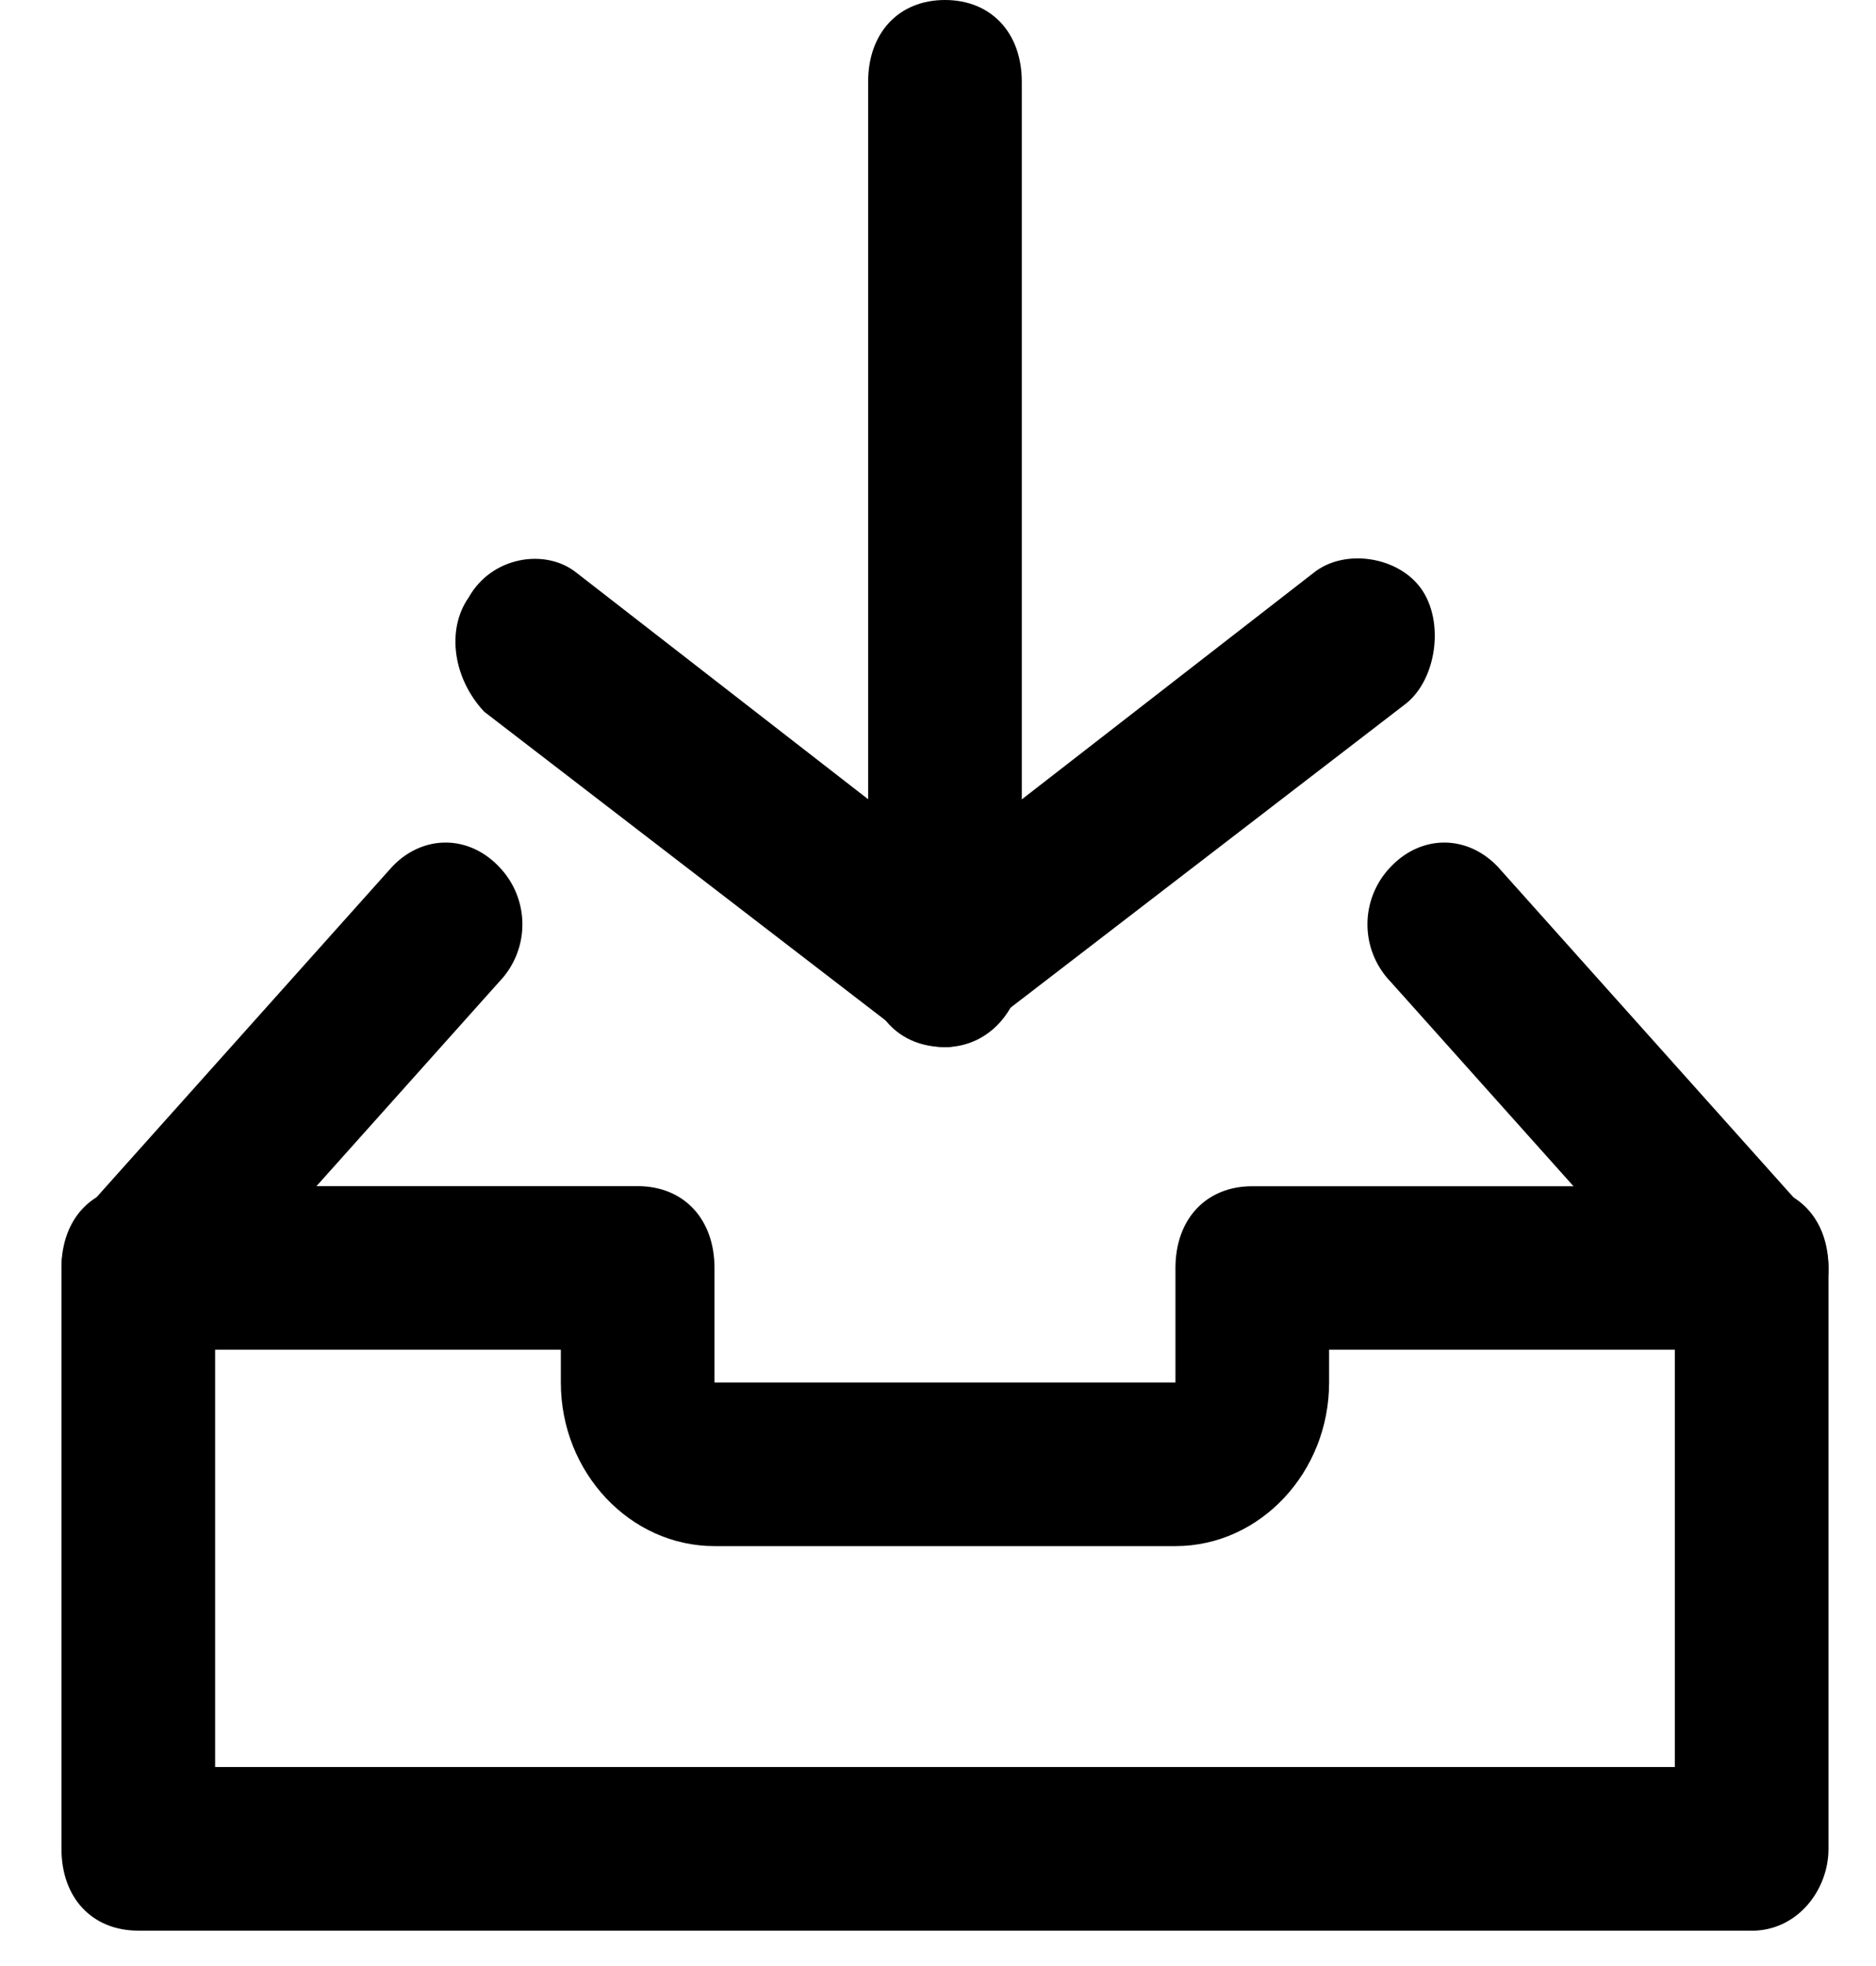 <svg width="21" height="22" fill="none" xmlns="http://www.w3.org/2000/svg"><path d="M10.58 11.718c-.173 0-.345-.092-.517-.184L5.42 7.964c-.344-.366-.43-.915-.172-1.281.258-.458.86-.55 1.204-.275l4.127 3.204 4.128-3.204c.344-.274.946-.183 1.204.183s.172 1.007-.172 1.282l-4.644 3.57c-.172.183-.344.275-.516.275z" fill="#000"/><path d="M10.578 11.717c-.516 0-.86-.366-.86-.915V.915c0-.549.344-.915.86-.915s.86.366.86.915v9.887c0 .458-.344.915-.86.915zm9.029 9.887H1.548c-.516 0-.86-.366-.86-.916v-6.5c0-.548.344-.915.86-.915h5.59c.516 0 .86.367.86.916v1.281h5.16v-1.28c0-.55.344-.916.86-.916h5.59c.515 0 .86.367.86.916v6.5c0 .457-.345.915-.86.915zM2.408 19.773h16.34v-4.669h-3.87v.366c0 1.007-.774 1.831-1.72 1.831h-5.16c-.946 0-1.72-.824-1.72-1.83v-.367h-3.87v4.669z" fill="#000"/><path d="M1.548 15.104a.901.901 0 01-.602-.275.925.925 0 010-1.281l3.44-3.845c.344-.366.86-.366 1.204 0a.925.925 0 010 1.281L2.15 14.83c-.172.183-.344.275-.602.275zm18.059 0c-.258 0-.43-.092-.602-.275l-3.44-3.845a.925.925 0 010-1.281c.345-.366.86-.366 1.205 0l3.44 3.845a.925.925 0 010 1.281c-.173.183-.345.275-.603.275z" fill="#000"/></svg>